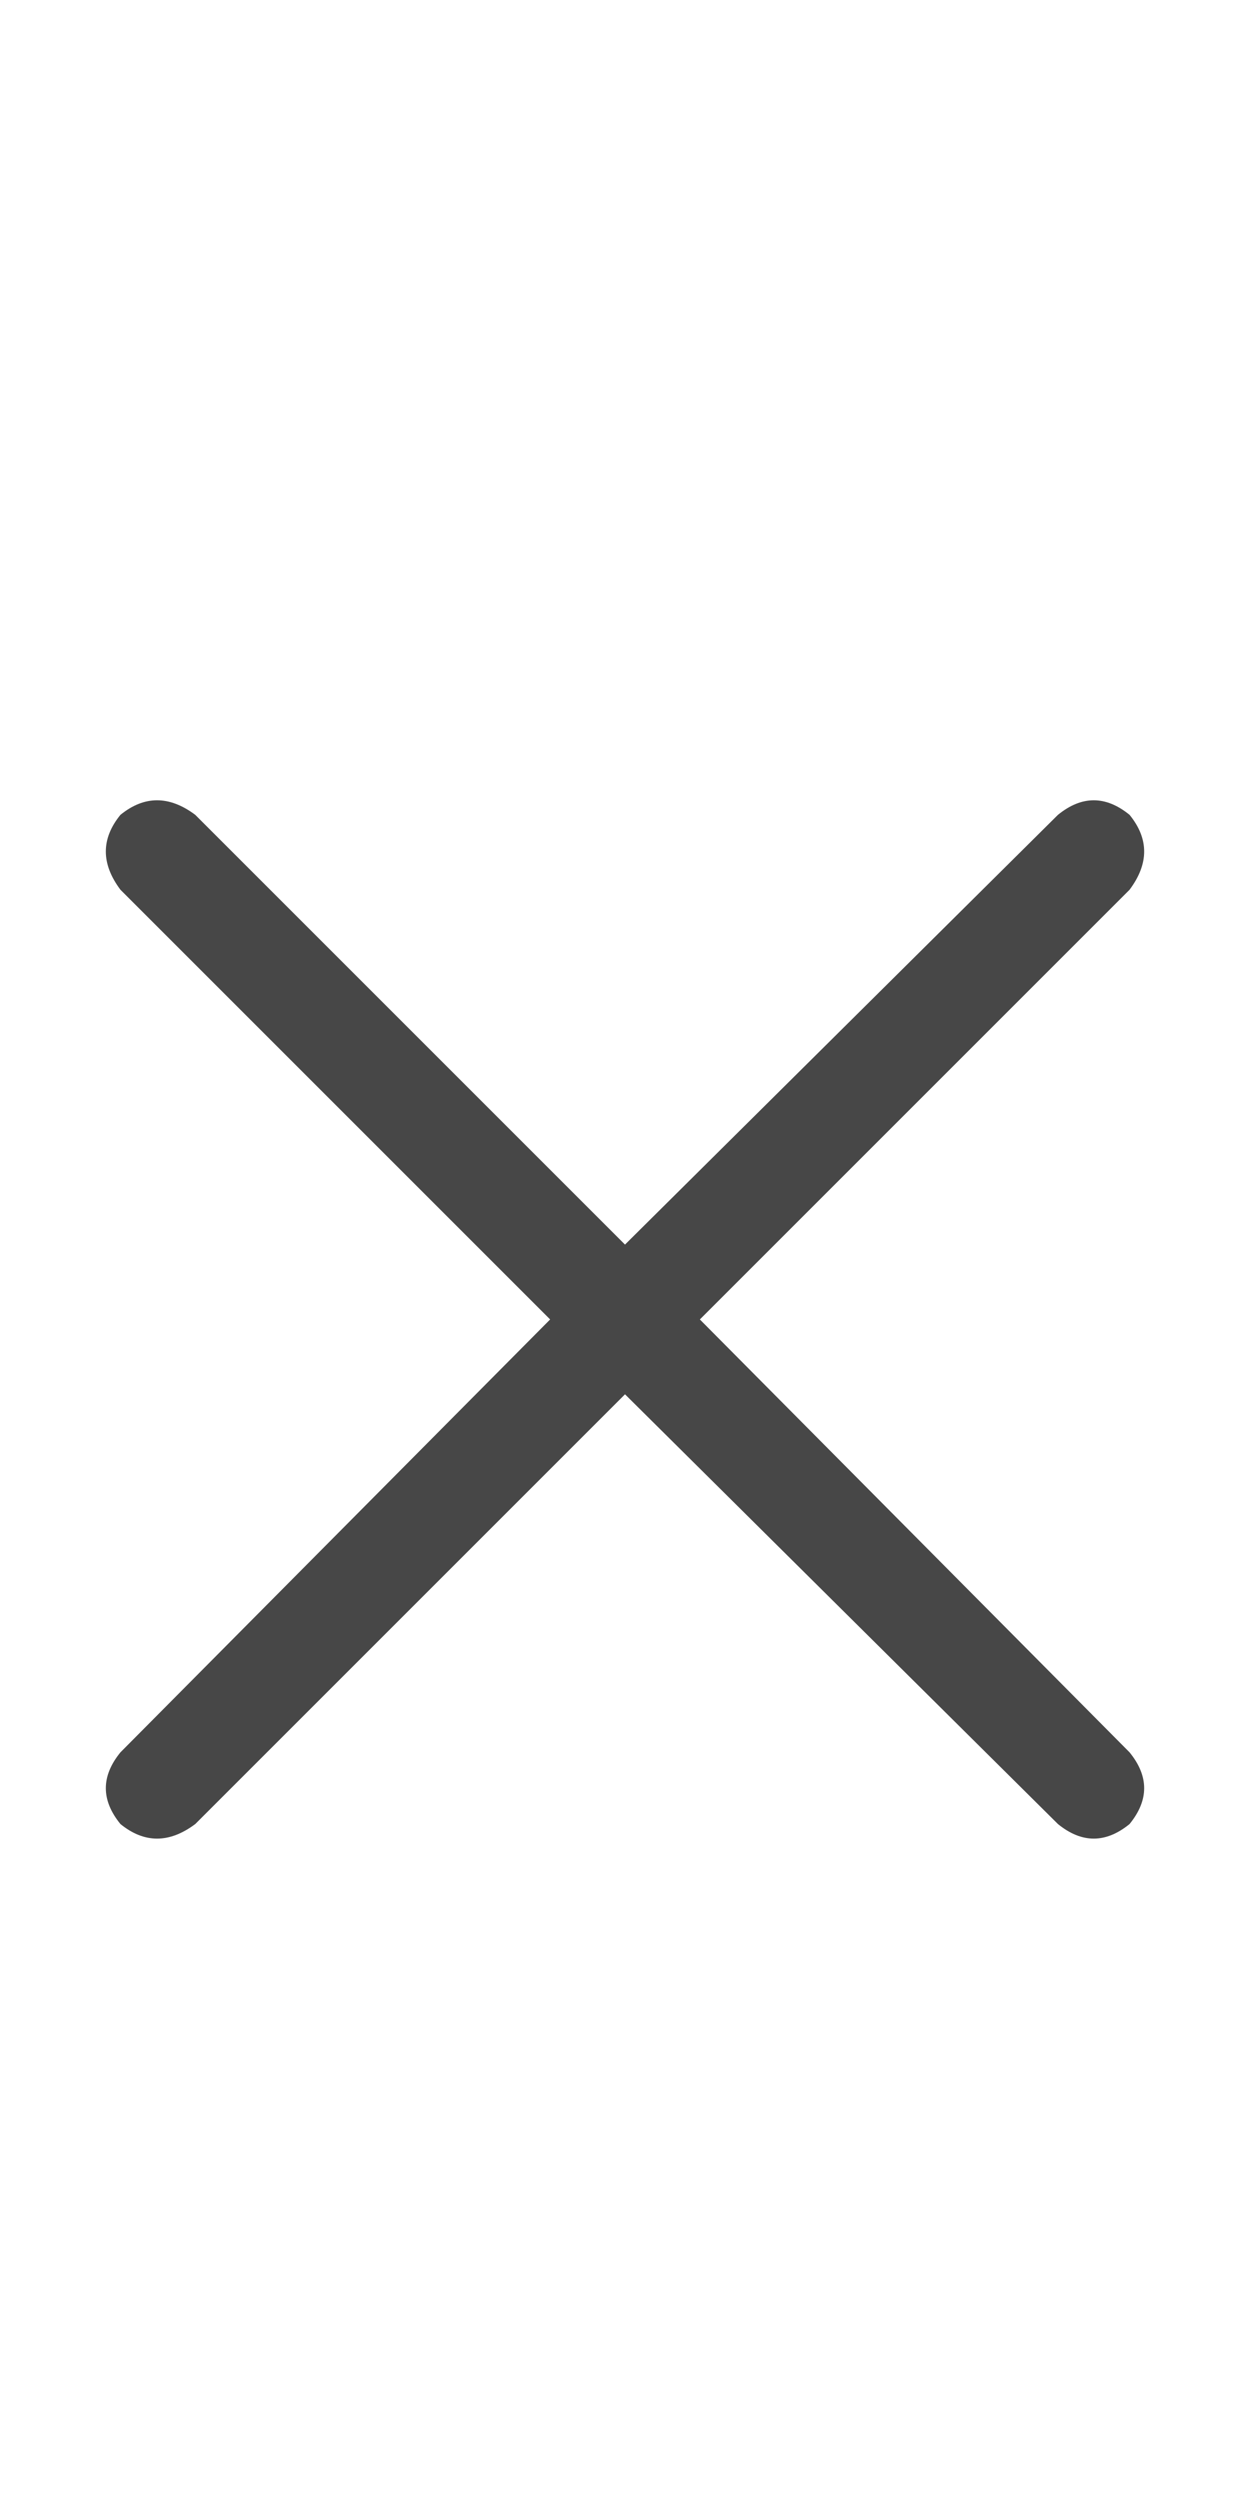 <svg width="9" height="18" viewBox="0 0 9 18" fill="none" xmlns="http://www.w3.org/2000/svg">
<g id="label-paired / caption / xmark-caption / regular" clip-path="url(#clip0_1731_539)">
<path id="icon" d="M7.617 13.133L4.5 10.039L1.406 13.133C1.219 13.273 1.039 13.273 0.867 13.133C0.727 12.961 0.727 12.789 0.867 12.617L3.961 9.5L0.867 6.406C0.727 6.219 0.727 6.039 0.867 5.867C1.039 5.727 1.219 5.727 1.406 5.867L4.5 8.961L7.617 5.867C7.789 5.727 7.961 5.727 8.133 5.867C8.273 6.039 8.273 6.219 8.133 6.406L5.039 9.5L8.133 12.617C8.273 12.789 8.273 12.961 8.133 13.133C7.961 13.273 7.789 13.273 7.617 13.133Z" fill="black" fill-opacity="0.72"/>
</g>
<defs>
<clipPath id="clip0_1731_539">
<rect width="9" height="18" fill="white"/>
</clipPath>
</defs>
</svg>

